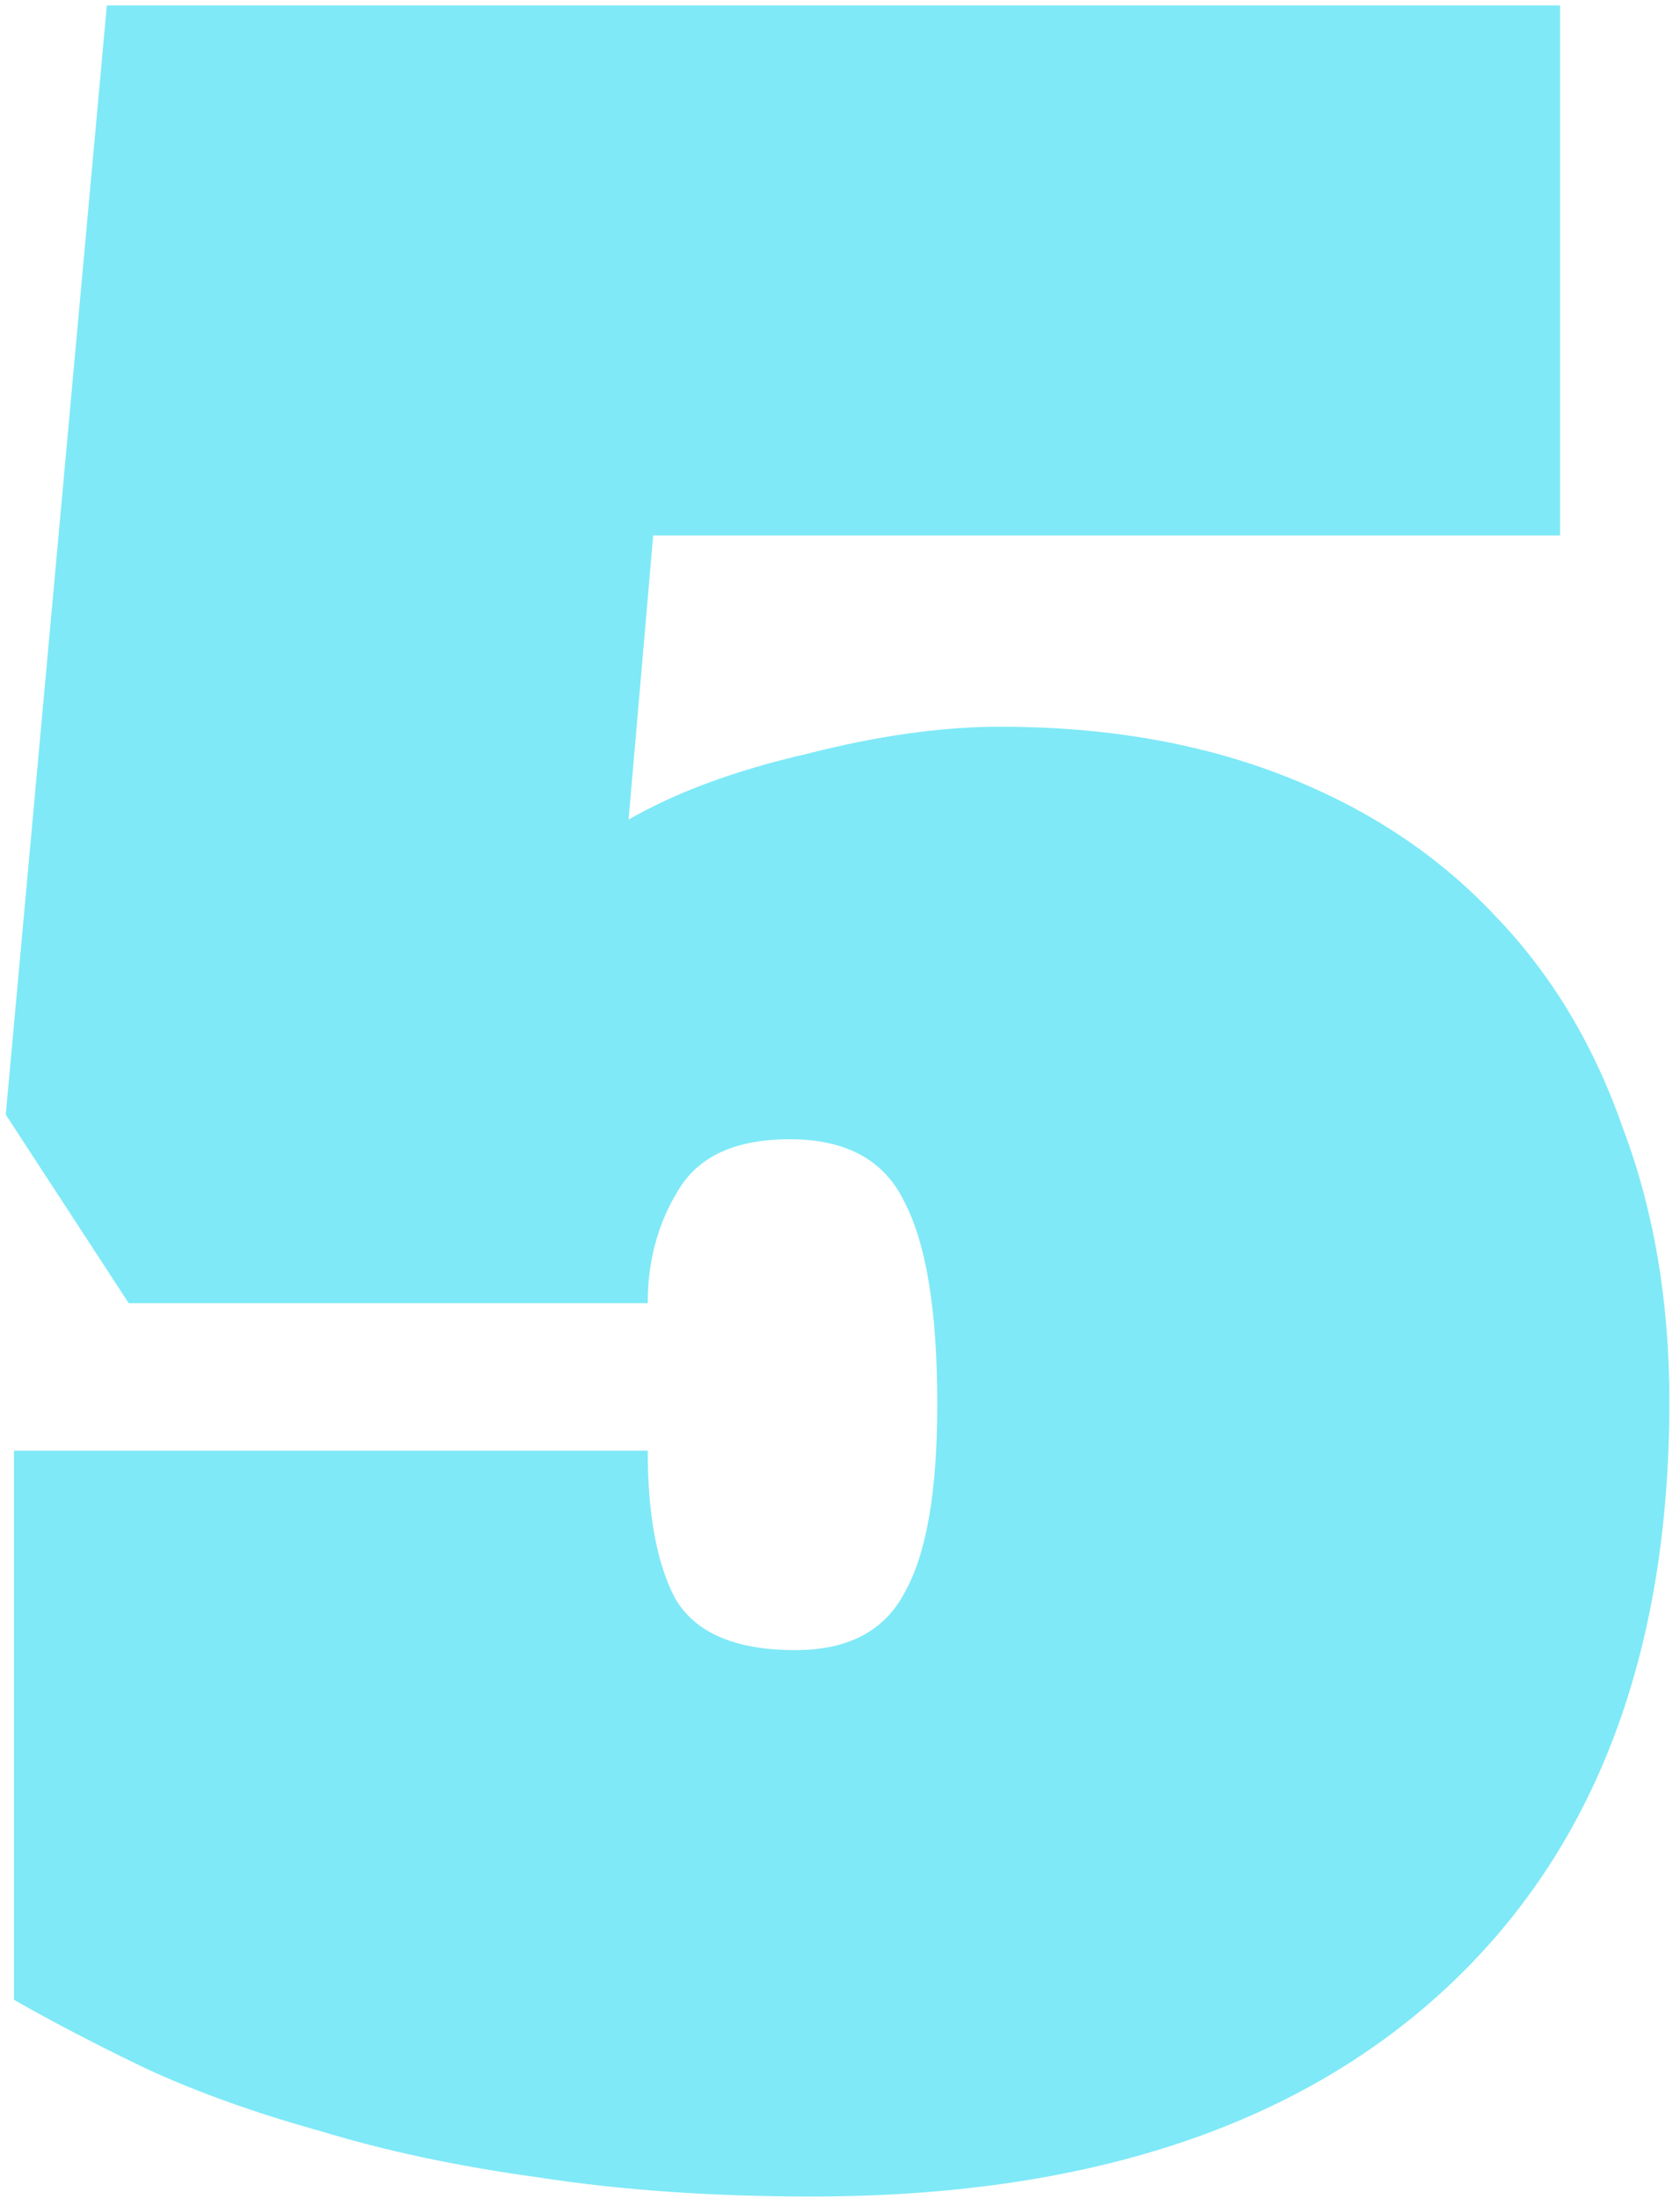 <svg width="123" height="161" viewBox="0 0 123 161" fill="none" xmlns="http://www.w3.org/2000/svg">
<path opacity="0.5" d="M7.822 0.4H114.222V39.2H47.822L46.022 60C49.489 58 53.822 56.4 59.022 55.2C64.222 53.867 68.956 53.2 73.222 53.2C80.956 53.2 87.889 54.4 94.022 56.8C100.156 59.2 105.289 62.6 109.422 67C113.556 71.267 116.689 76.467 118.822 82.6C121.089 88.6 122.222 95.267 122.222 102.6C122.222 121.133 116.756 135.467 105.822 145.6C94.889 155.733 79.422 160.8 59.422 160.8C52.089 160.8 45.422 160.333 39.422 159.4C33.556 158.6 28.222 157.467 23.422 156C18.622 154.667 14.356 153.133 10.622 151.4C7.022 149.667 3.822 148 1.022 146.4V106.2H47.422C47.422 110.867 48.089 114.467 49.422 117C50.889 119.533 53.822 120.8 58.222 120.8C62.089 120.8 64.756 119.4 66.222 116.6C67.822 113.8 68.622 109.2 68.622 102.8C68.622 96 67.822 91.067 66.222 88C64.756 84.933 61.956 83.4 57.822 83.4C53.822 83.4 51.089 84.667 49.622 87.2C48.156 89.6 47.422 92.333 47.422 95.4H9.422L0.422 81.6L7.822 0.4Z" fill="#00D5F1"/>
</svg>
